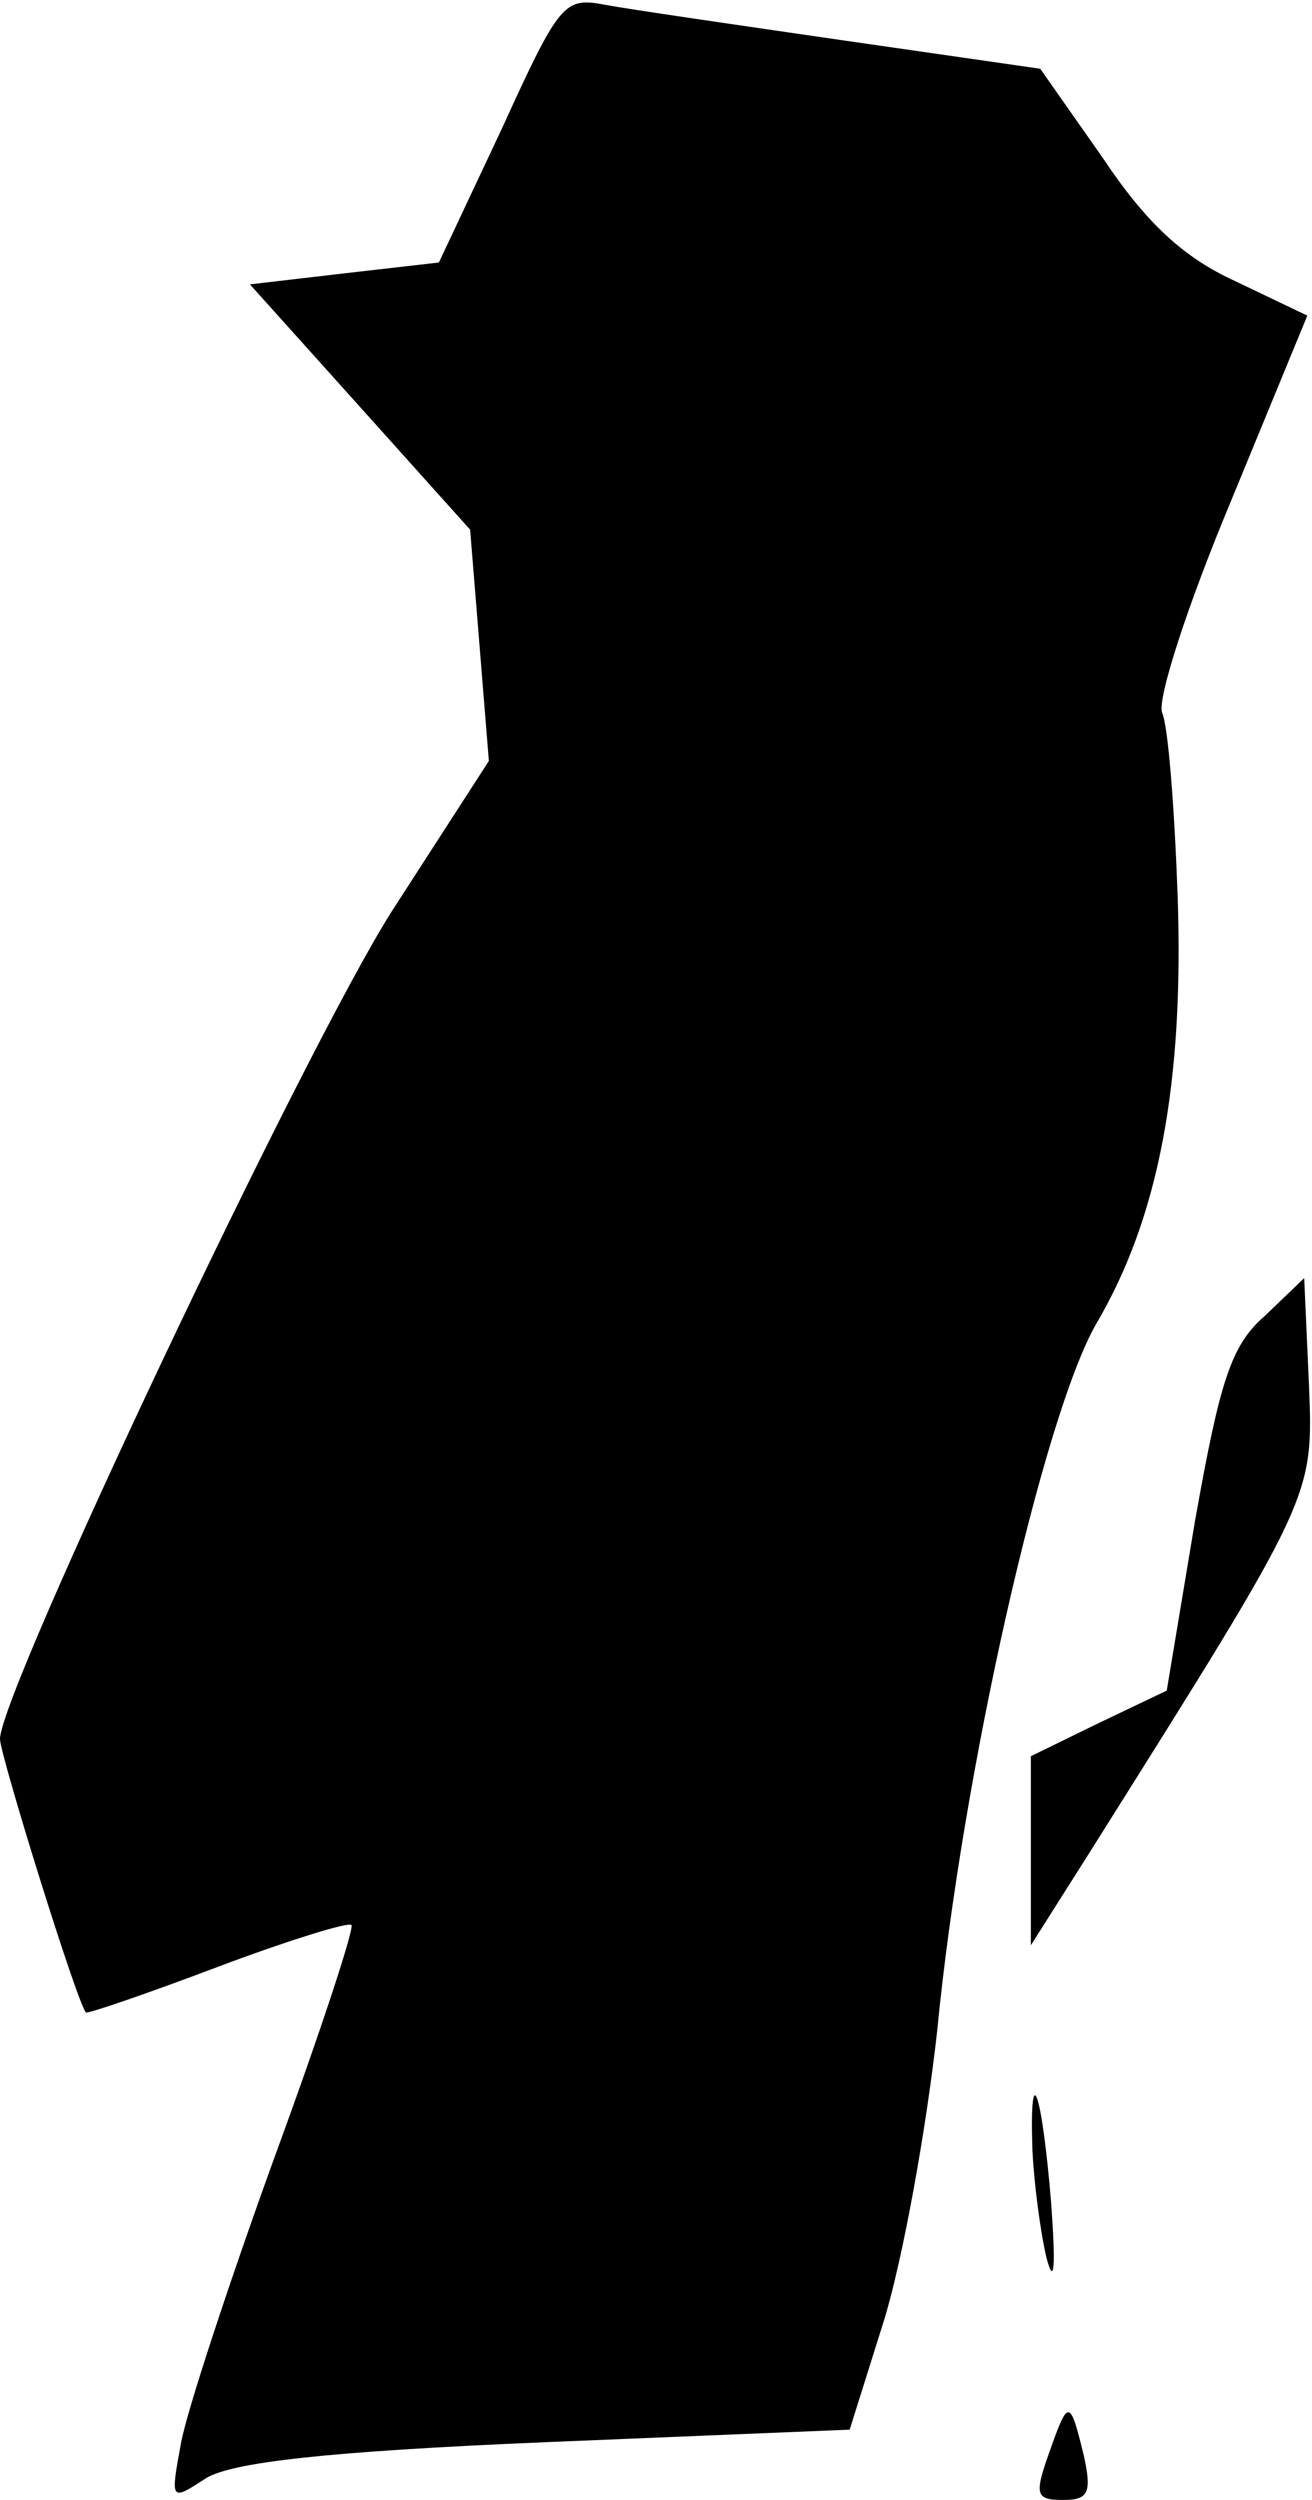 <?xml version="1.0" standalone="no"?>
<!DOCTYPE svg PUBLIC "-//W3C//DTD SVG 20010904//EN"
 "http://www.w3.org/TR/2001/REC-SVG-20010904/DTD/svg10.dtd">
<svg version="1.0" xmlns="http://www.w3.org/2000/svg"
 width="84pt" height="160pt" viewBox="0 0 84 160"
 preserveAspectRatio="xMidYMid meet">
<g transform="translate(0,160) scale(0.1,-0.1)"
fill="#000000" stroke="none">
<path fill="#000000" stroke="none" d="M321 1517 l-40 -85 -61 -7 -60 -7 71
-79 70 -78 6 -74 6 -74 -62 -96 c-56 -88 -251 -500 -251 -530 0 -10 49 -168
55 -175 1 -1 39 12 84 29 45 17 84 29 86 27 2 -2 -20 -69 -49 -148 -29 -80
-56 -162 -60 -183 -7 -38 -7 -38 16 -23 17 10 75 17 218 23 l194 8 22 70 c12
39 27 122 34 185 16 165 68 394 102 453 40 68 56 154 52 273 -2 56 -6 109 -10
118 -3 9 16 68 44 135 l49 119 -46 22 c-33 15 -57 37 -85 79 l-40 57 -125 18
c-69 10 -138 20 -154 23 -26 5 -29 1 -66 -80z"/>
<path fill="#000000" stroke="none" d="M810 758 c-22 -19 -29 -42 -45 -132
l-18 -108 -44 -21 -43 -21 0 -60 0 -61 38 60 c144 229 143 226 140 300 l-3 67
-25 -24z"/>
<path fill="#000000" stroke="none" d="M661 224 c1 -21 5 -52 9 -69 5 -19 6
-6 3 35 -6 73 -14 94 -12 34z"/>
<path fill="#000000" stroke="none" d="M672 31 c-10 -28 -9 -31 9 -31 16 0 18
5 13 28 -9 37 -10 37 -22 3z"/>
</g>
</svg>
